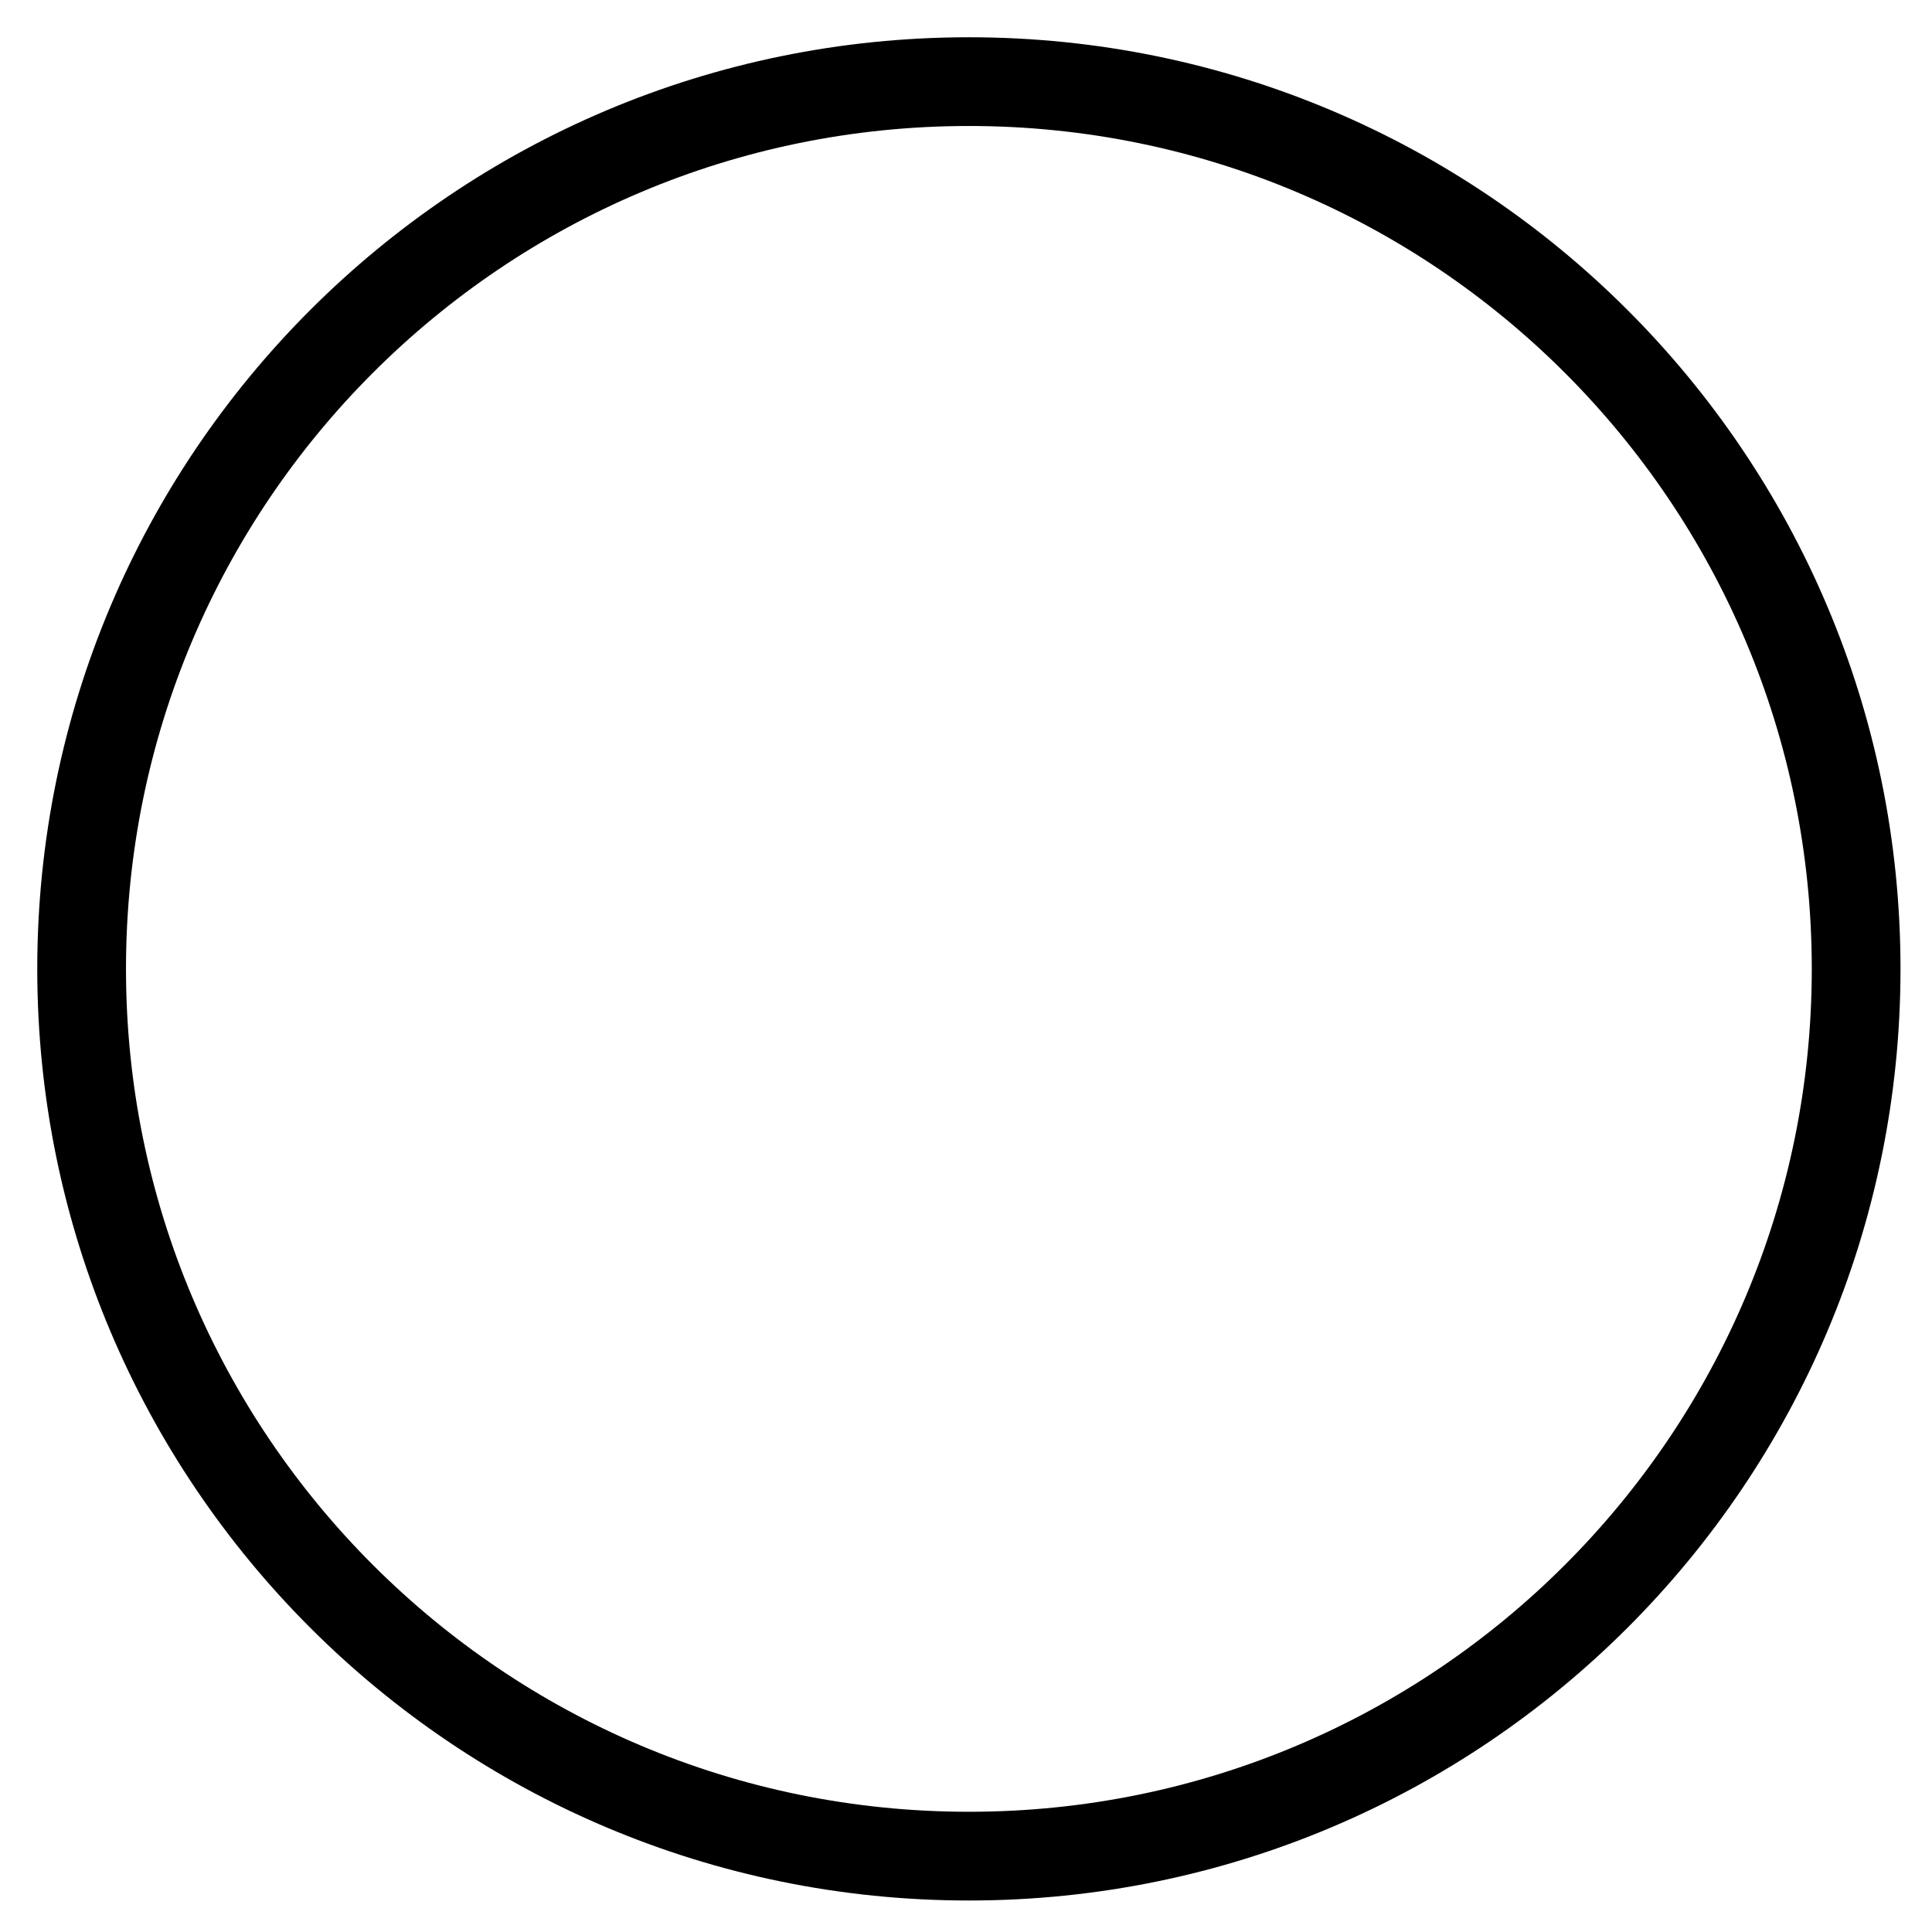 <svg xmlns="http://www.w3.org/2000/svg" role="img" viewBox="14.16 14.16 43.55 43.55"><title>2B58.svg</title><path fill="none" stroke="#000" stroke-linejoin="round" stroke-miterlimit="10" stroke-width="2" d="M36 56c11.046 0 20-8.954 20-20s-8.954-20-20-20-20 8.954-20 20 8.954 20 20 20z"/></svg>